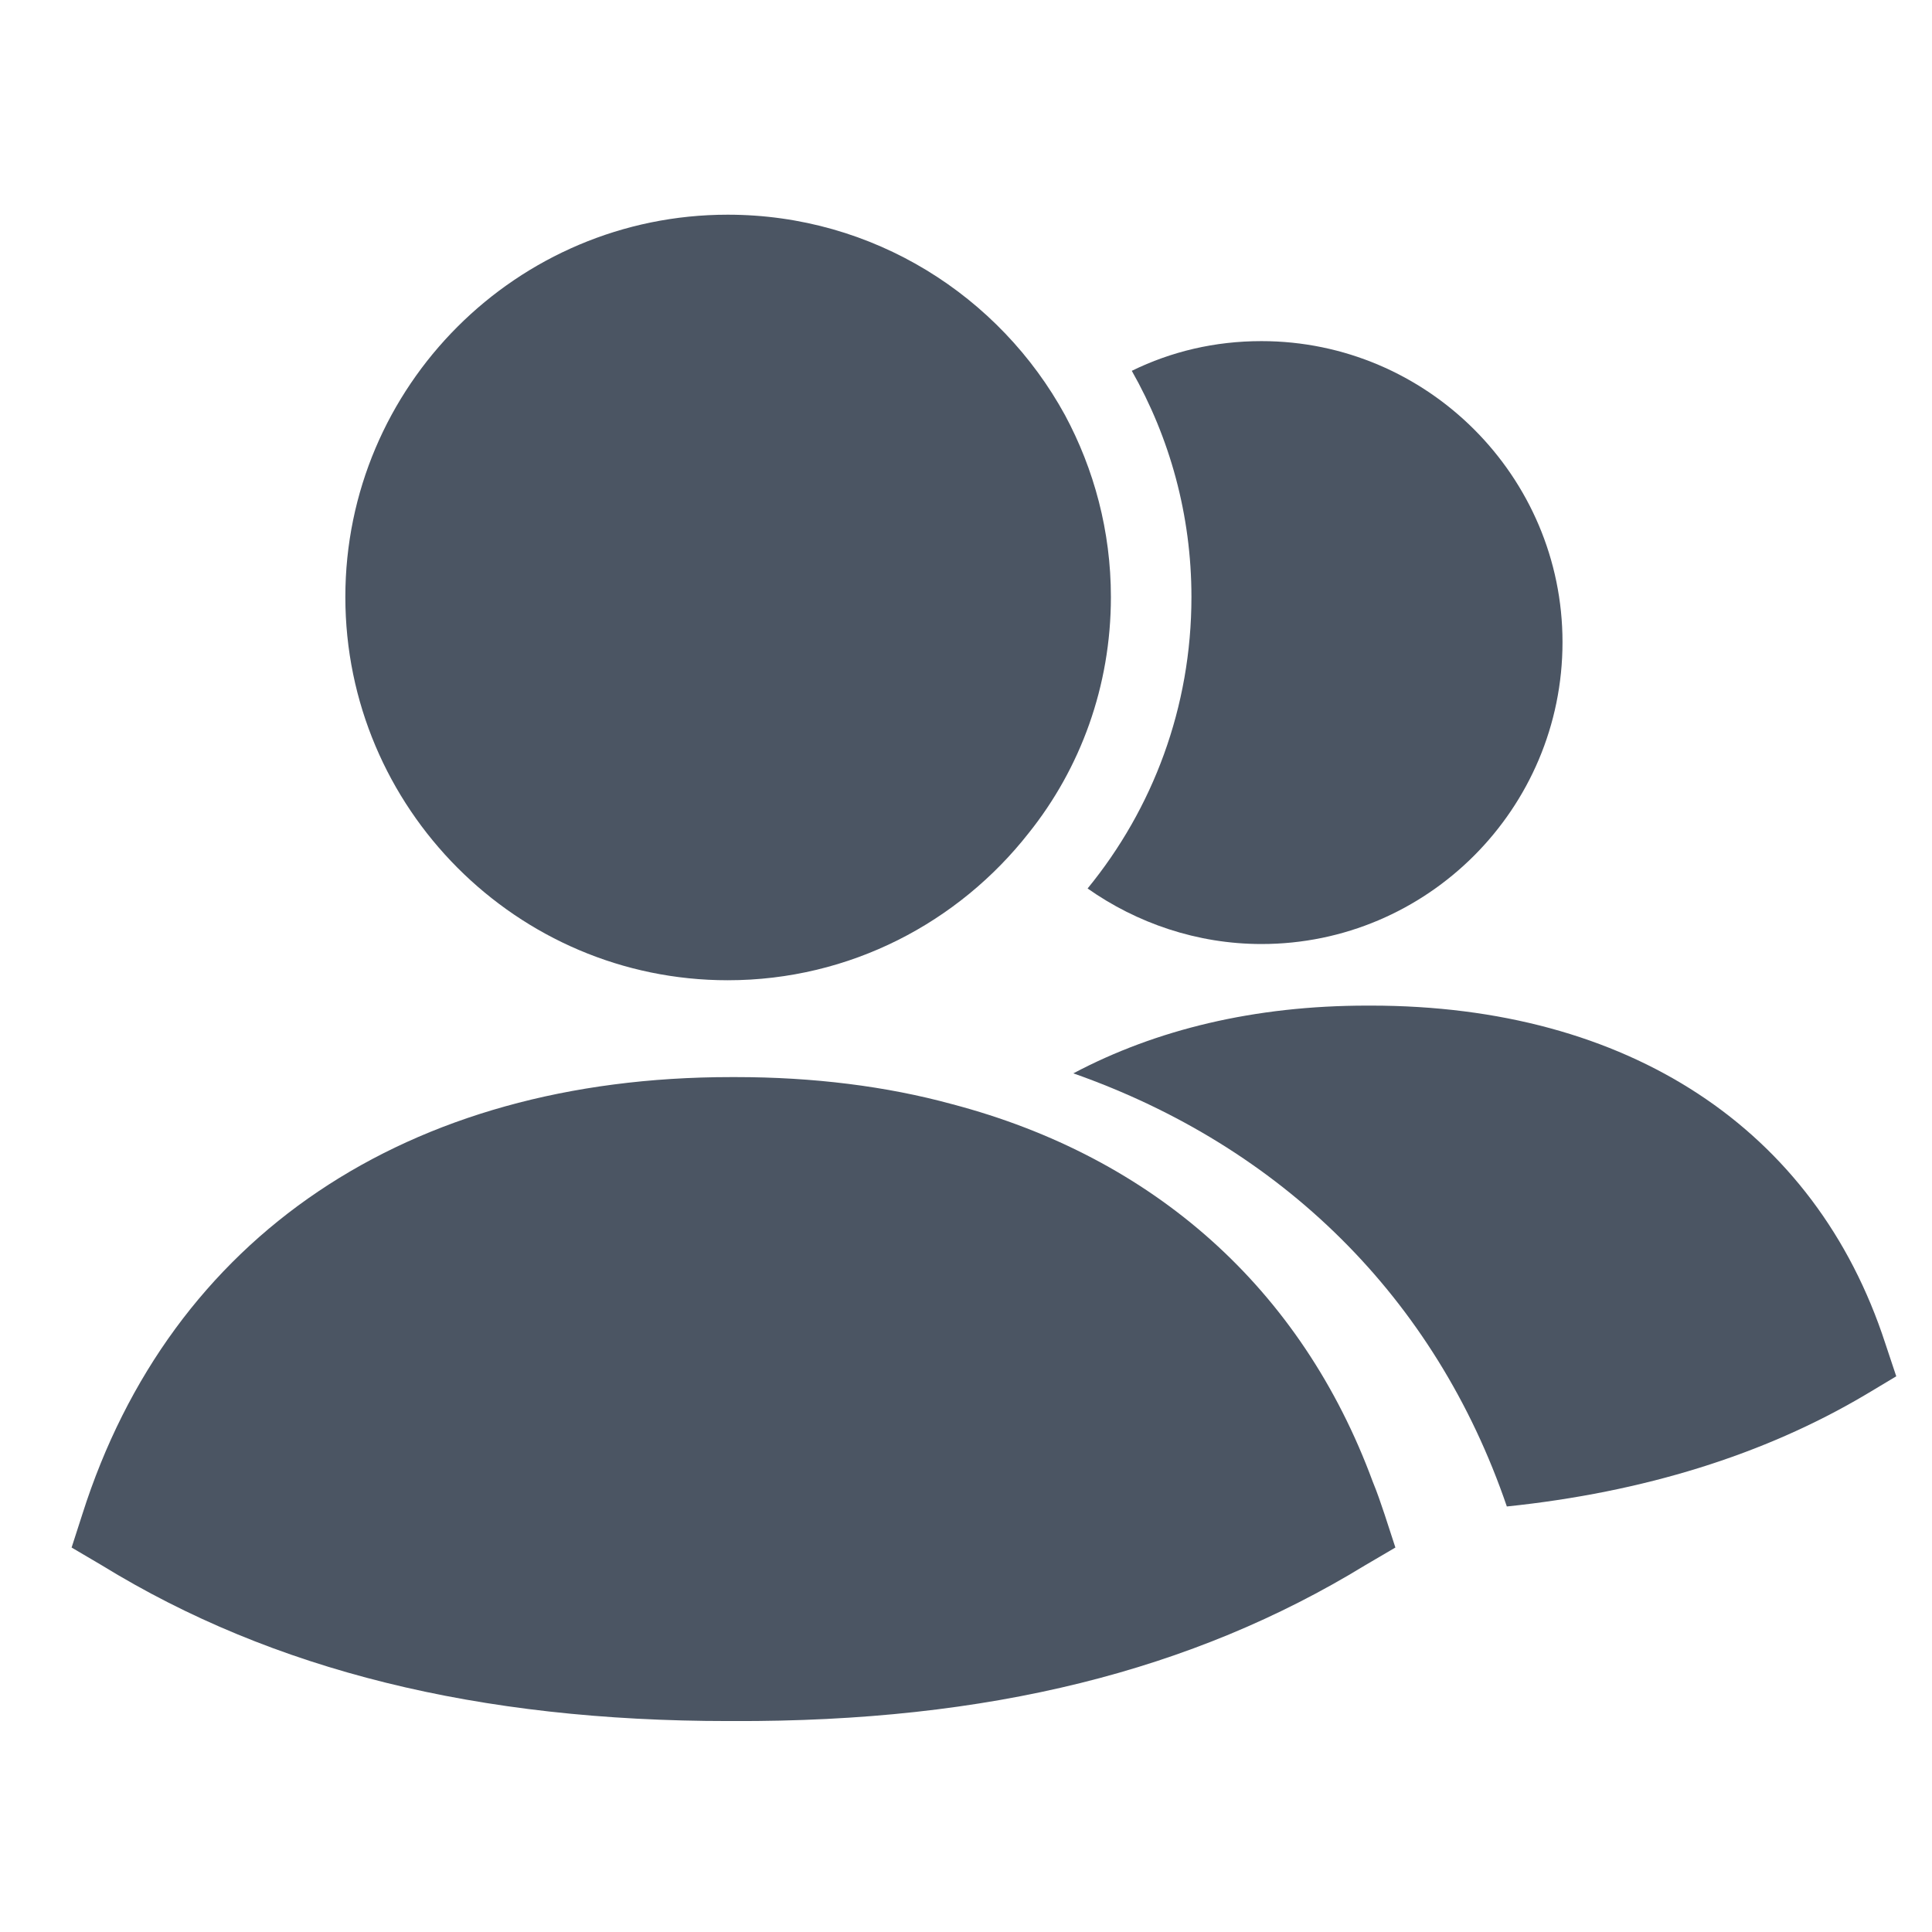 <svg width="16" height="16" viewBox="0 0 16 16" fill="none" xmlns="http://www.w3.org/2000/svg">
<path fill-rule="evenodd" clip-rule="evenodd" d="M9.007 7.358C9.413 7.644 9.913 7.818 10.447 7.818C11.82 7.818 12.94 6.698 12.94 5.318C12.94 3.945 11.82 2.825 10.447 2.825C10.06 2.825 9.7 2.911 9.373 3.071C9.687 3.624 9.867 4.264 9.867 4.944C9.867 5.858 9.547 6.698 9.007 7.358Z" fill="#4B5563"/>
<path fill-rule="evenodd" clip-rule="evenodd" d="M6.027 8.118C7.04 8.118 7.94 7.638 8.52 6.898C8.947 6.364 9.2 5.684 9.2 4.944C9.2 4.398 9.06 3.885 8.82 3.438C8.28 2.451 7.233 1.778 6.027 1.778C4.28 1.778 2.86 3.198 2.86 4.944C2.86 6.691 4.28 8.118 6.027 8.118Z" fill="#4B5563"/>
<path fill-rule="evenodd" clip-rule="evenodd" d="M11.369 12.272C10.779 10.671 9.555 9.583 7.884 9.144C7.339 8.995 6.734 8.92 6.093 8.92H6.055C3.369 8.92 1.413 10.239 0.682 12.54L0.593 12.816L0.846 12.965C2.264 13.836 3.966 14.253 6.033 14.253H6.07C8.19 14.261 9.876 13.836 11.302 12.965L11.556 12.816L11.466 12.54C11.436 12.451 11.406 12.361 11.369 12.272Z" fill="#4B5563"/>
<path fill-rule="evenodd" clip-rule="evenodd" d="M15.613 11.125C15.034 9.346 13.483 8.328 11.353 8.328H11.323C10.387 8.328 9.573 8.527 8.889 8.889C10.608 9.494 11.886 10.741 12.479 12.476C13.612 12.358 14.608 12.048 15.445 11.553L15.704 11.398L15.613 11.125Z" fill="#4B5563"/>
</svg>
